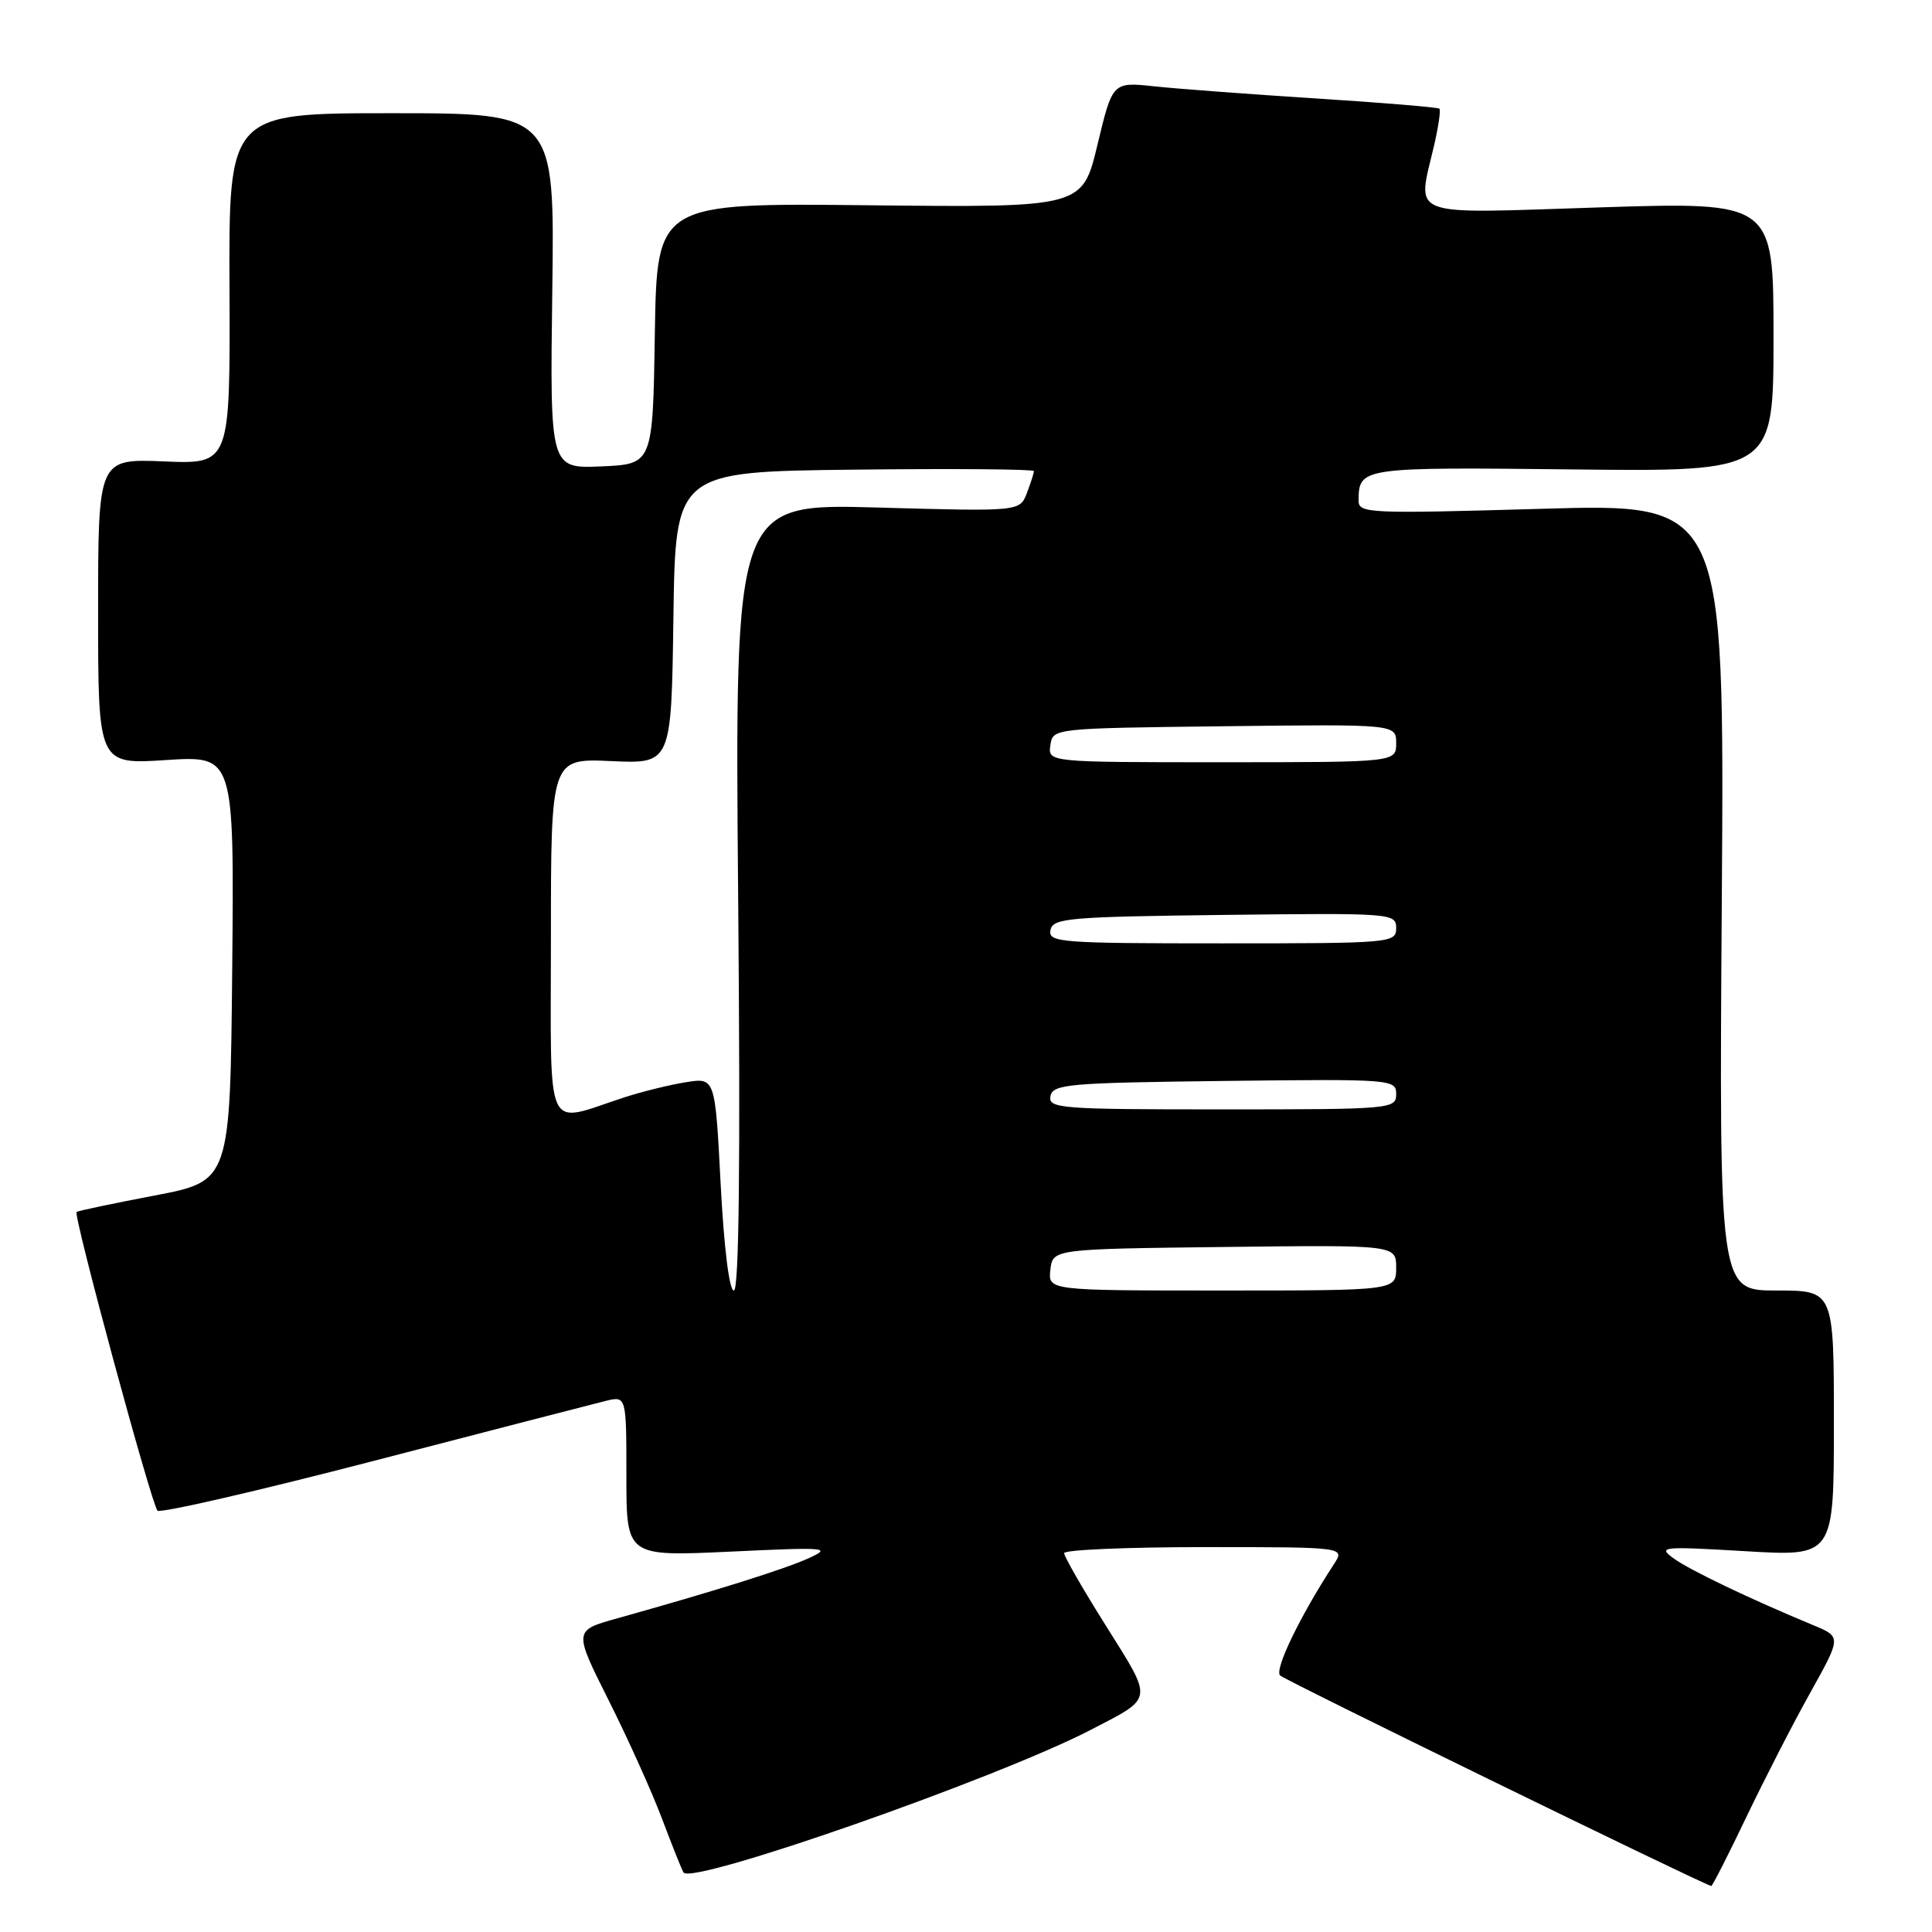 <?xml version="1.0" encoding="UTF-8" standalone="no"?>
<!DOCTYPE svg PUBLIC "-//W3C//DTD SVG 1.1//EN" "http://www.w3.org/Graphics/SVG/1.1/DTD/svg11.dtd" >
<svg xmlns="http://www.w3.org/2000/svg" xmlns:xlink="http://www.w3.org/1999/xlink" version="1.1" viewBox="0 0 256 256">
 <g >
 <path fill="currentColor"
d=" M 231.41 240.75 C 233.85 235.66 237.67 228.21 239.92 224.20 C 243.99 216.89 243.99 216.89 240.25 215.34 C 231.80 211.83 223.91 208.05 221.77 206.50 C 219.63 204.94 220.17 204.89 231.25 205.54 C 243.00 206.24 243.00 206.24 243.00 188.62 C 243.00 171.00 243.00 171.00 235.40 171.00 C 227.79 171.00 227.79 171.00 228.15 118.86 C 228.50 66.71 228.50 66.71 204.25 67.42 C 181.25 68.08 180.00 68.03 180.02 66.31 C 180.05 61.93 180.33 61.89 208.34 62.20 C 235.00 62.50 235.00 62.50 235.00 44.62 C 235.00 26.75 235.00 26.75 212.00 27.48 C 185.95 28.31 187.78 29.01 190.06 19.12 C 190.61 16.71 190.92 14.58 190.73 14.40 C 190.55 14.22 183.22 13.61 174.45 13.05 C 165.68 12.49 156.01 11.77 152.96 11.44 C 147.42 10.85 147.42 10.85 145.42 19.18 C 143.42 27.50 143.42 27.50 115.24 27.20 C 87.05 26.89 87.05 26.89 86.77 44.20 C 86.50 61.50 86.50 61.50 79.68 61.80 C 72.87 62.09 72.87 62.09 73.18 38.55 C 73.50 15.00 73.50 15.00 51.91 15.00 C 30.31 15.00 30.31 15.00 30.41 38.25 C 30.50 61.50 30.50 61.50 21.75 61.14 C 13.00 60.78 13.00 60.78 13.00 81.04 C 13.00 101.30 13.00 101.30 22.02 100.71 C 31.03 100.13 31.03 100.13 30.77 128.31 C 30.50 156.50 30.50 156.50 20.50 158.41 C 15.00 159.46 10.34 160.44 10.15 160.59 C 9.67 160.97 20.06 199.31 20.87 200.17 C 21.22 200.54 34.10 197.58 49.50 193.58 C 64.90 189.58 78.74 186.00 80.25 185.63 C 83.00 184.96 83.00 184.96 83.00 195.60 C 83.00 206.24 83.00 206.24 96.75 205.60 C 109.63 204.99 110.29 205.05 107.11 206.49 C 103.91 207.94 94.69 210.83 81.75 214.45 C 76.01 216.05 76.01 216.05 80.64 225.28 C 83.19 230.35 86.37 237.41 87.71 240.96 C 89.05 244.51 90.33 247.73 90.57 248.11 C 91.63 249.82 132.06 235.67 144.50 229.23 C 152.95 224.85 152.85 225.49 146.59 215.50 C 143.51 210.61 141.00 206.24 141.00 205.80 C 141.00 205.36 149.38 205.00 159.62 205.00 C 178.23 205.00 178.23 205.00 176.76 207.25 C 172.29 214.10 168.83 221.23 169.62 222.01 C 170.24 222.63 224.19 248.98 226.74 249.91 C 226.88 249.96 228.98 245.84 231.41 240.75 Z  M 95.49 156.89 C 94.76 142.78 94.76 142.78 90.88 143.40 C 88.75 143.74 85.09 144.64 82.75 145.40 C 72.00 148.89 73.00 151.05 73.00 124.26 C 73.00 100.49 73.00 100.49 80.98 100.85 C 88.96 101.21 88.96 101.21 89.23 81.85 C 89.50 62.50 89.50 62.50 113.25 62.23 C 126.31 62.08 137.00 62.17 137.00 62.42 C 137.00 62.67 136.58 63.98 136.07 65.33 C 135.13 67.78 135.13 67.78 116.25 67.25 C 97.36 66.72 97.36 66.72 97.81 118.86 C 98.12 153.91 97.93 171.00 97.24 171.00 C 96.63 171.00 95.93 165.33 95.49 156.89 Z  M 139.18 168.25 C 139.50 165.50 139.50 165.50 162.25 165.23 C 185.00 164.96 185.00 164.96 185.00 167.98 C 185.00 171.00 185.00 171.00 161.93 171.00 C 138.87 171.00 138.87 171.00 139.18 168.25 Z  M 139.19 145.25 C 139.50 143.65 141.53 143.48 162.26 143.23 C 184.49 142.97 185.00 143.01 185.00 144.98 C 185.00 146.95 184.40 147.00 161.93 147.00 C 140.49 147.00 138.88 146.88 139.19 145.25 Z  M 139.19 123.25 C 139.50 121.65 141.53 121.48 162.26 121.23 C 184.49 120.97 185.00 121.01 185.00 122.98 C 185.00 124.95 184.40 125.00 161.93 125.00 C 140.49 125.00 138.88 124.88 139.19 123.25 Z  M 139.18 98.75 C 139.50 96.50 139.51 96.50 162.25 96.23 C 185.00 95.96 185.00 95.96 185.00 98.48 C 185.00 101.00 185.00 101.00 161.93 101.00 C 138.86 101.00 138.86 101.00 139.18 98.75 Z "/>
</g>
</svg>